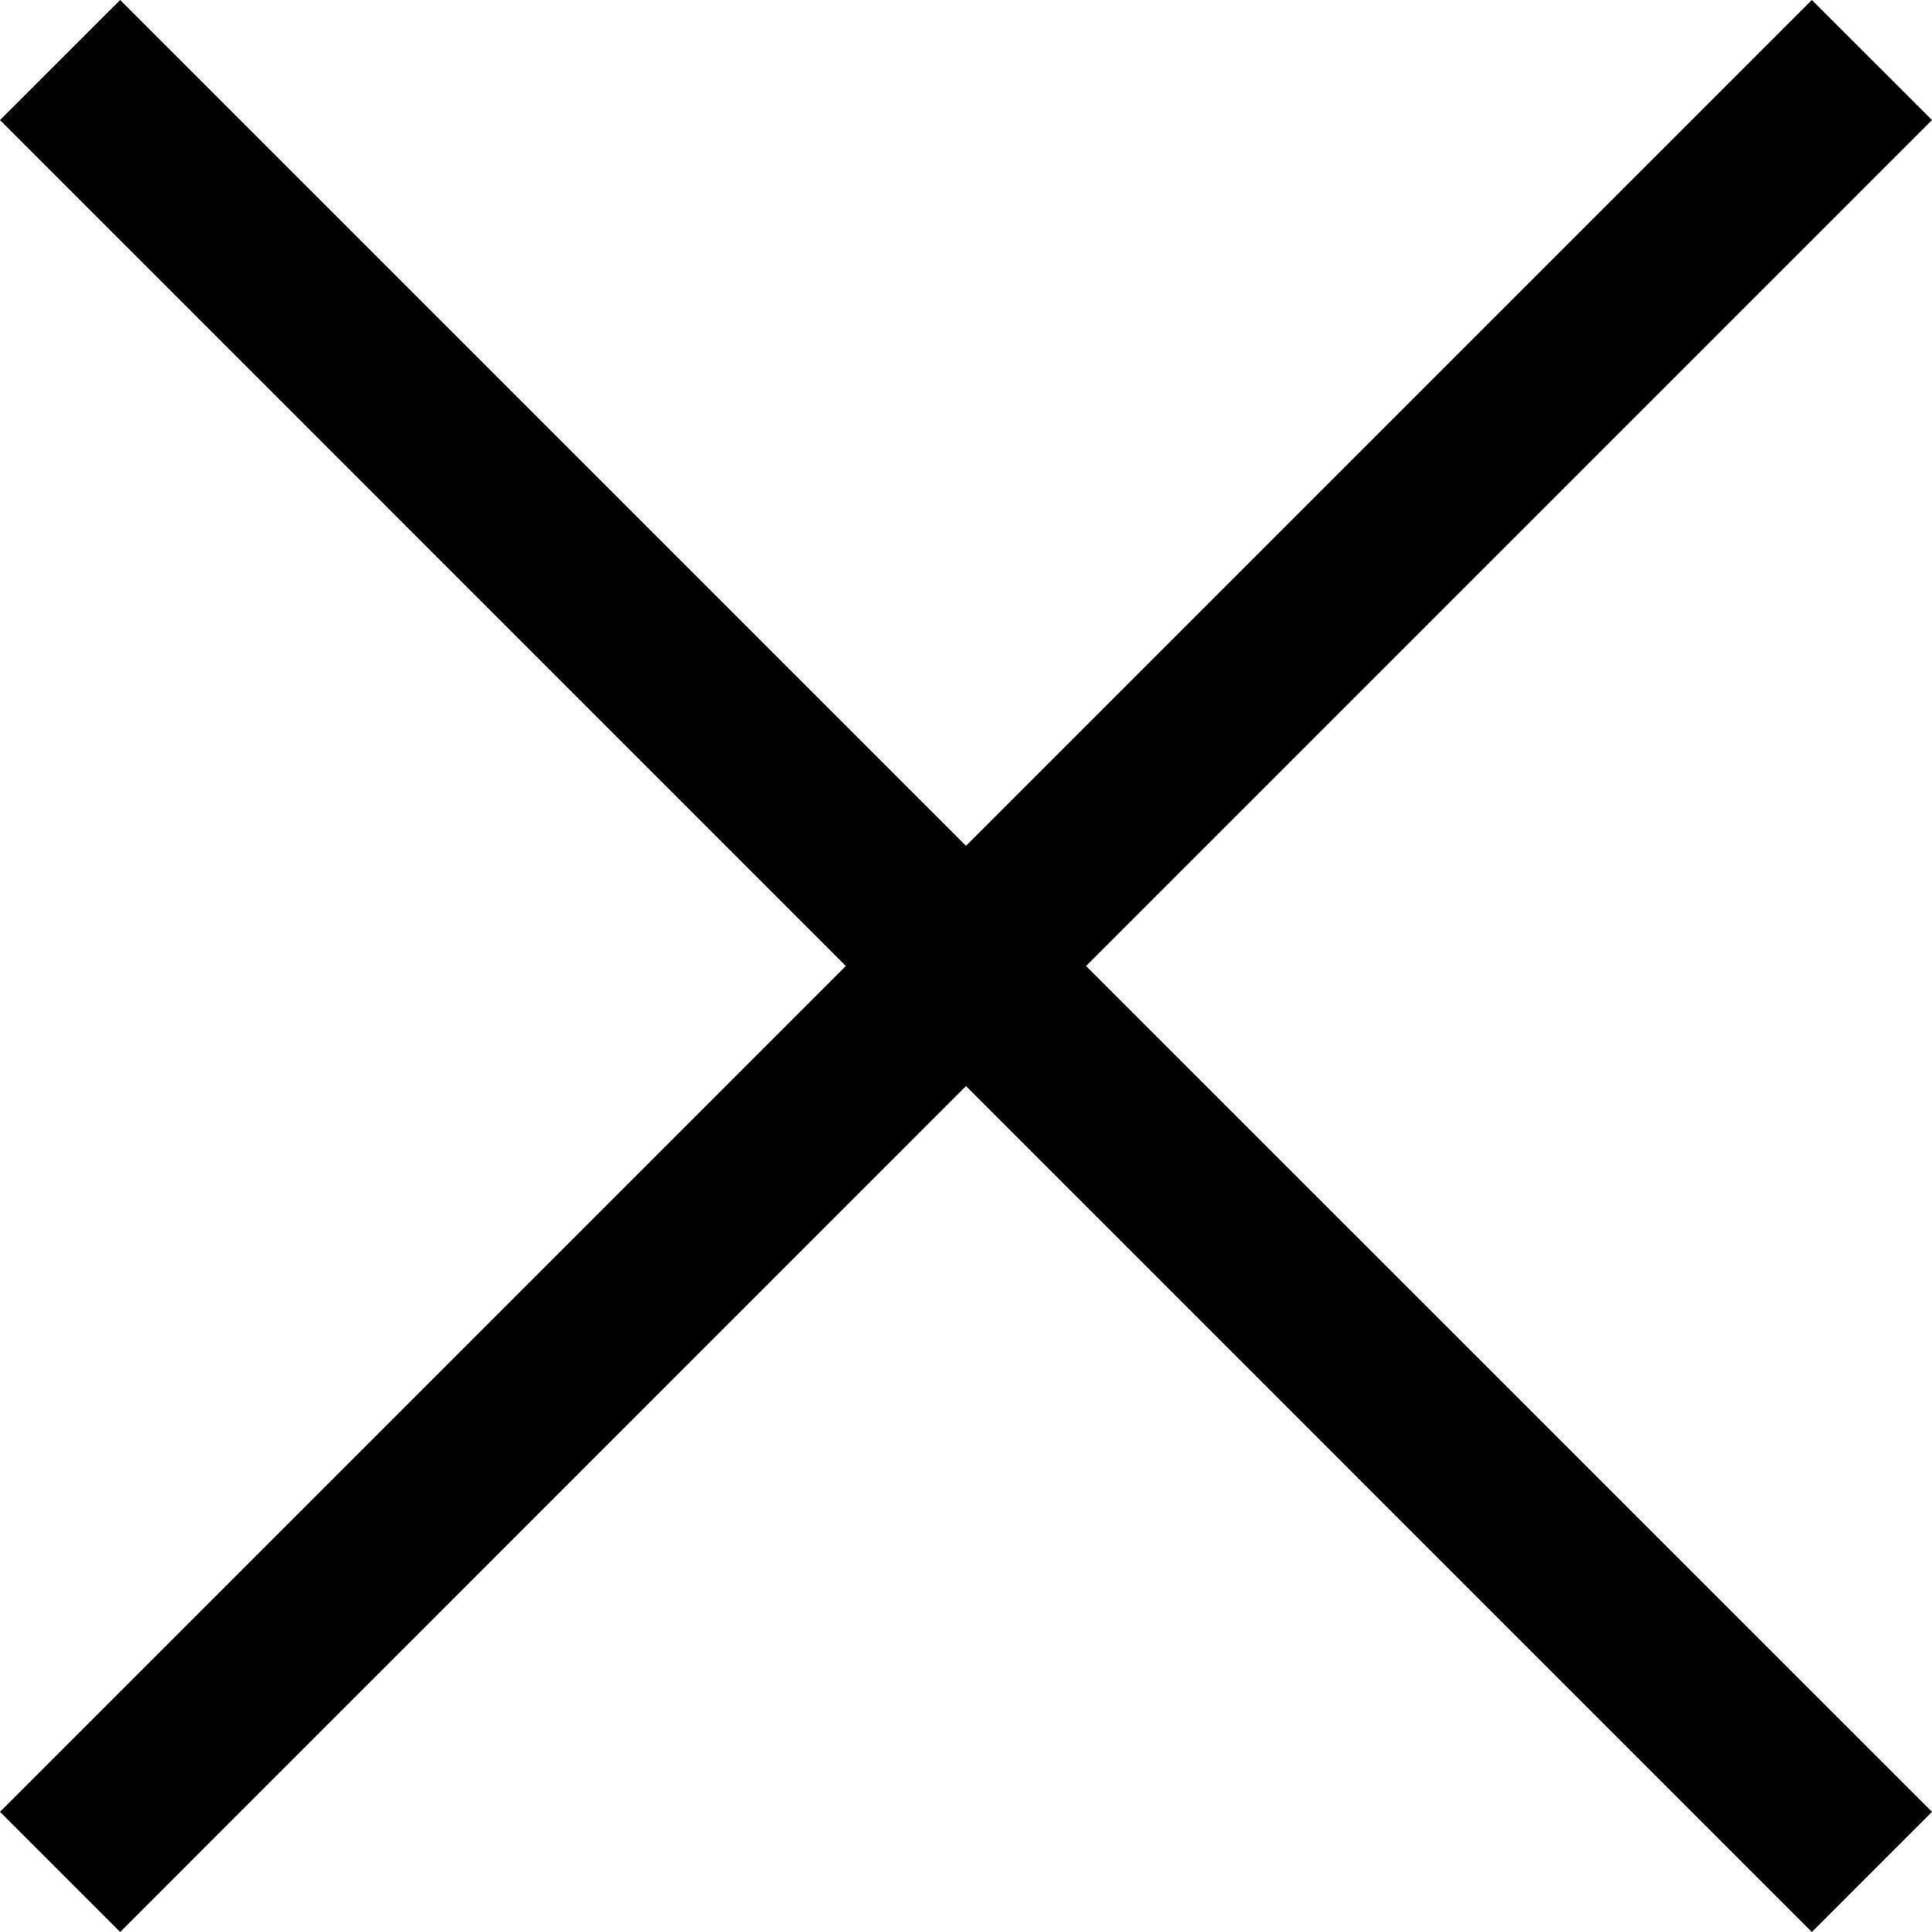<svg data-name="Layer 1" xmlns="http://www.w3.org/2000/svg" viewBox="0 0 17.06 17.06"><path d="M17.06 1.06L15.999 0 8.53 7.469 1.061 0 0 1.06l7.469 7.47L0 15.999l1.061 1.061L8.53 9.59l7.469 7.47 1.061-1.061L9.59 8.53l7.47-7.47z"/></svg>